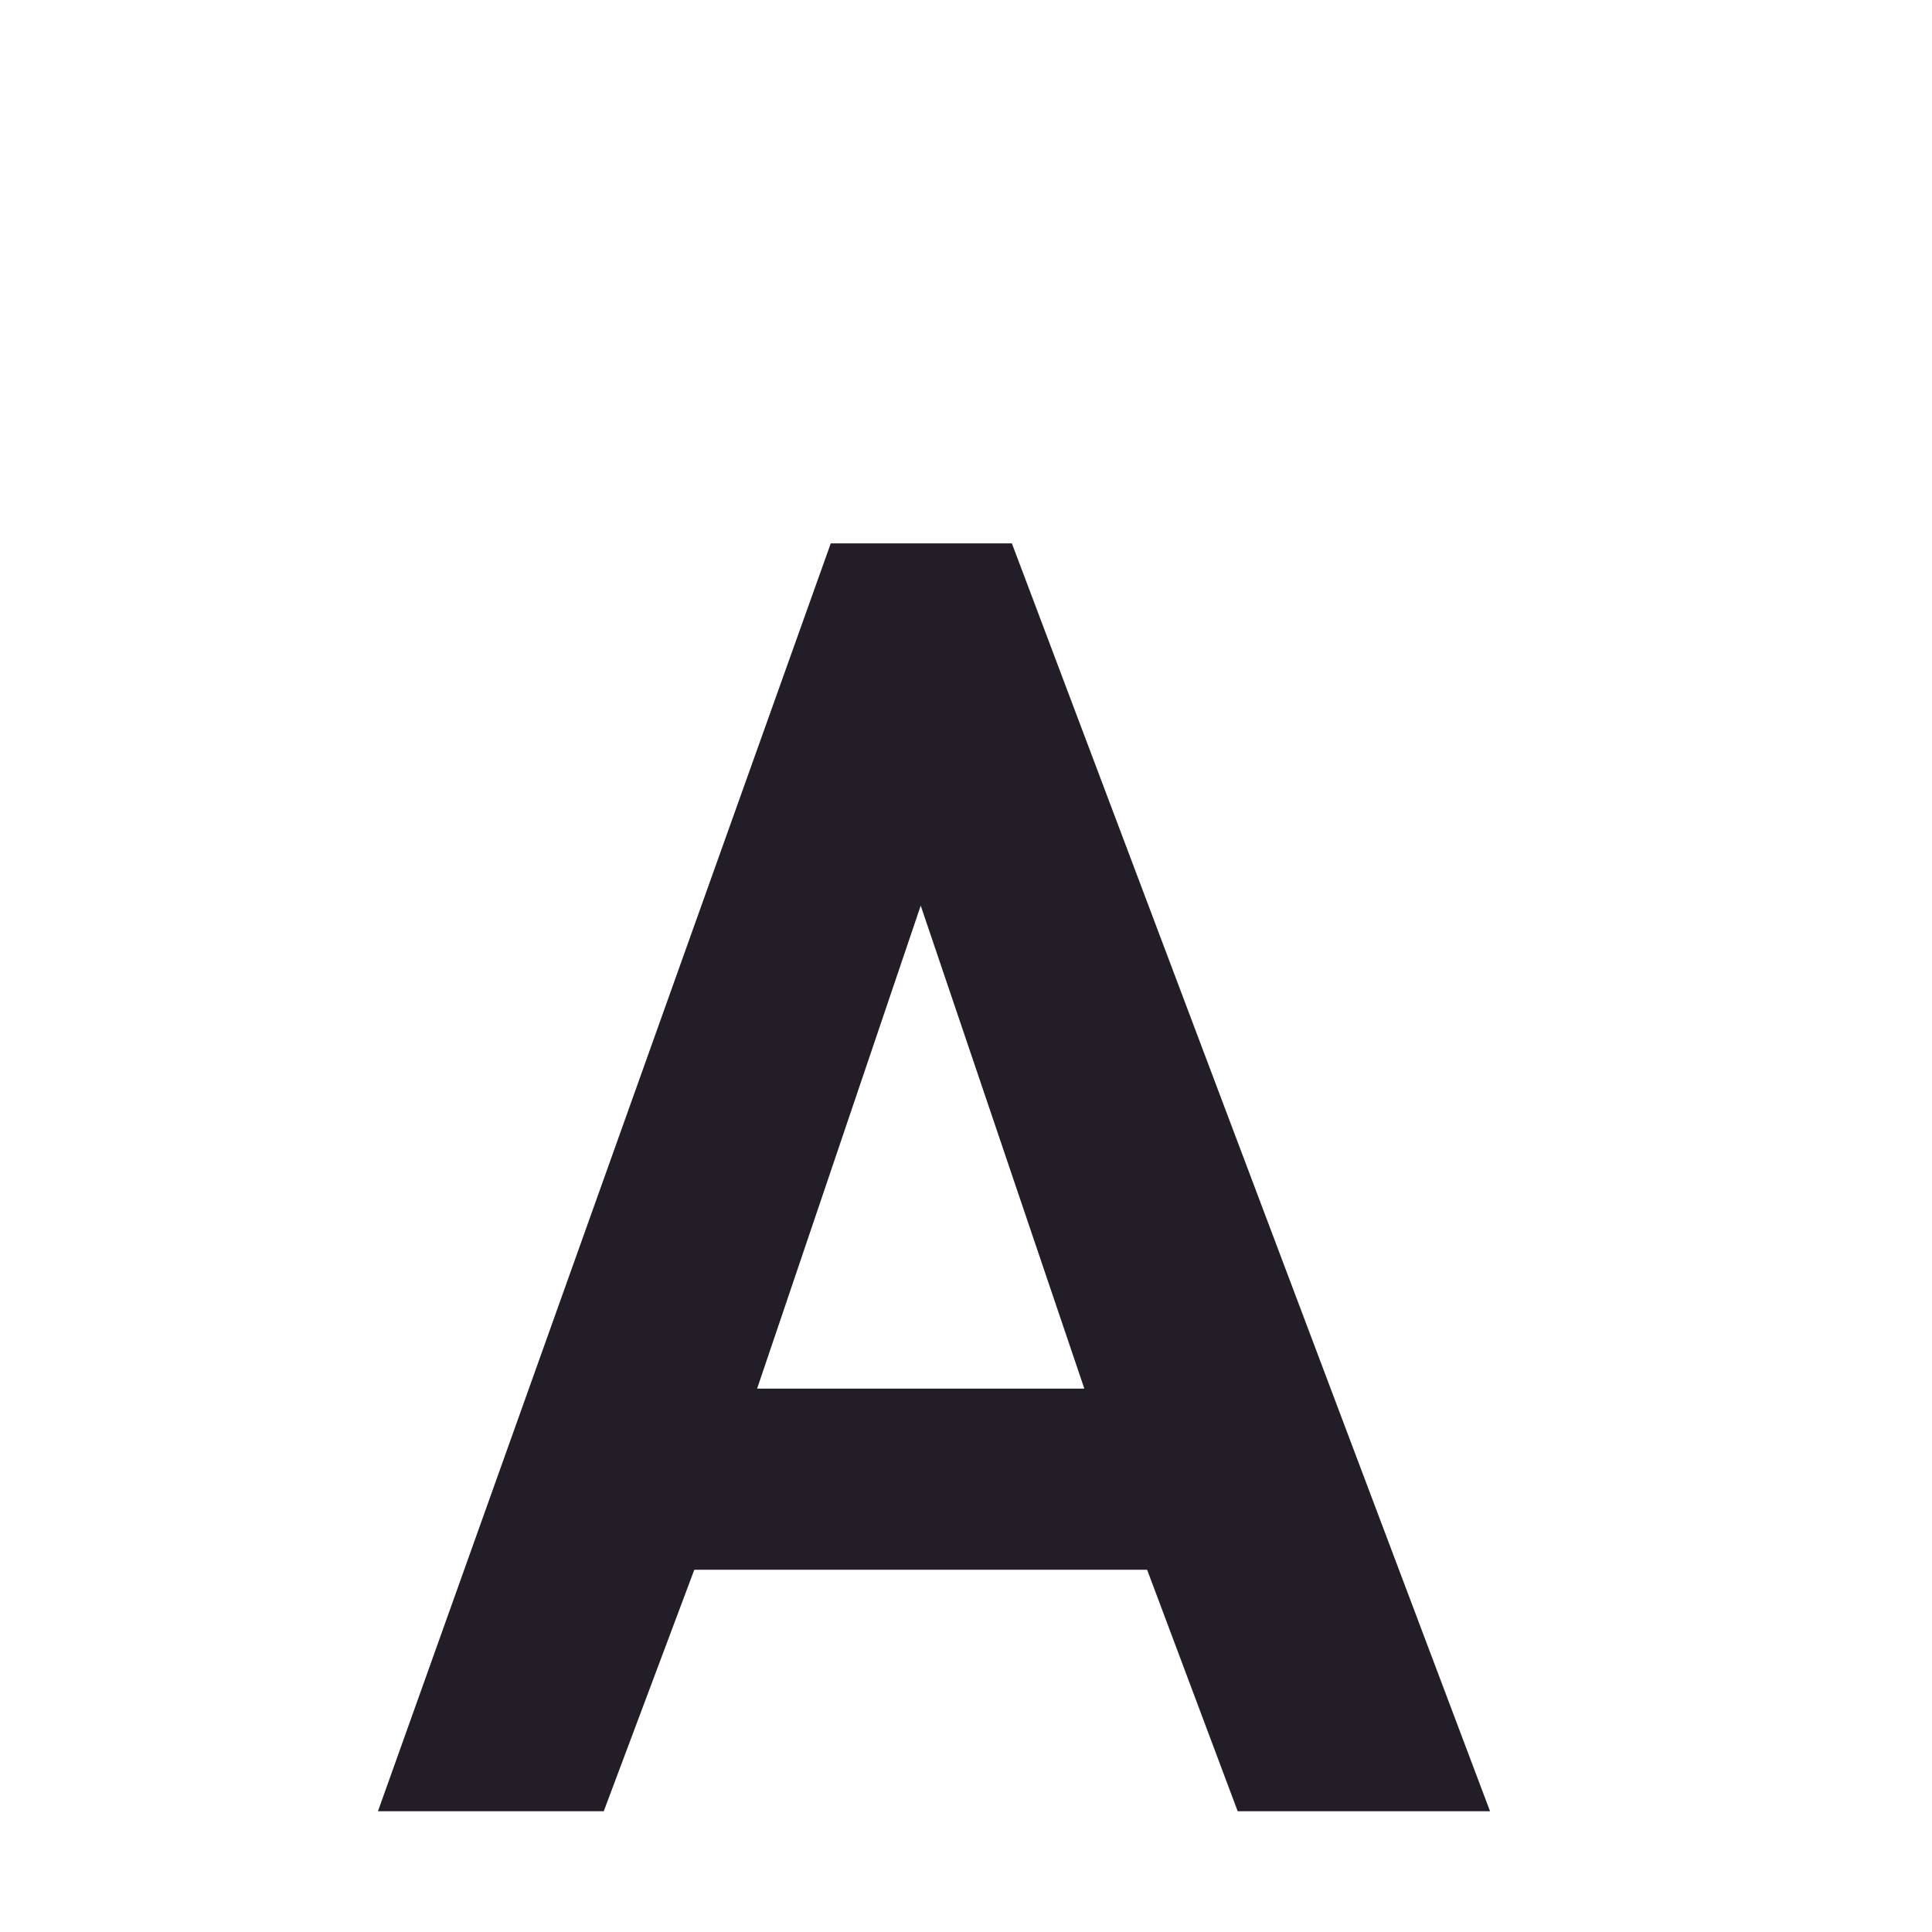 <svg xmlns="http://www.w3.org/2000/svg" width="16" height="16" version="1.1">
 <path style="fill:#231d28" d="M 6.88,4.5 3.13,15 H 5 L 5.75,13 H 9.5 L 10.25,15 H 12.34 L 8.38,4.5 Z M 7.625,7.5 8.98,11.5 H 6.27 Z"/>
</svg>
